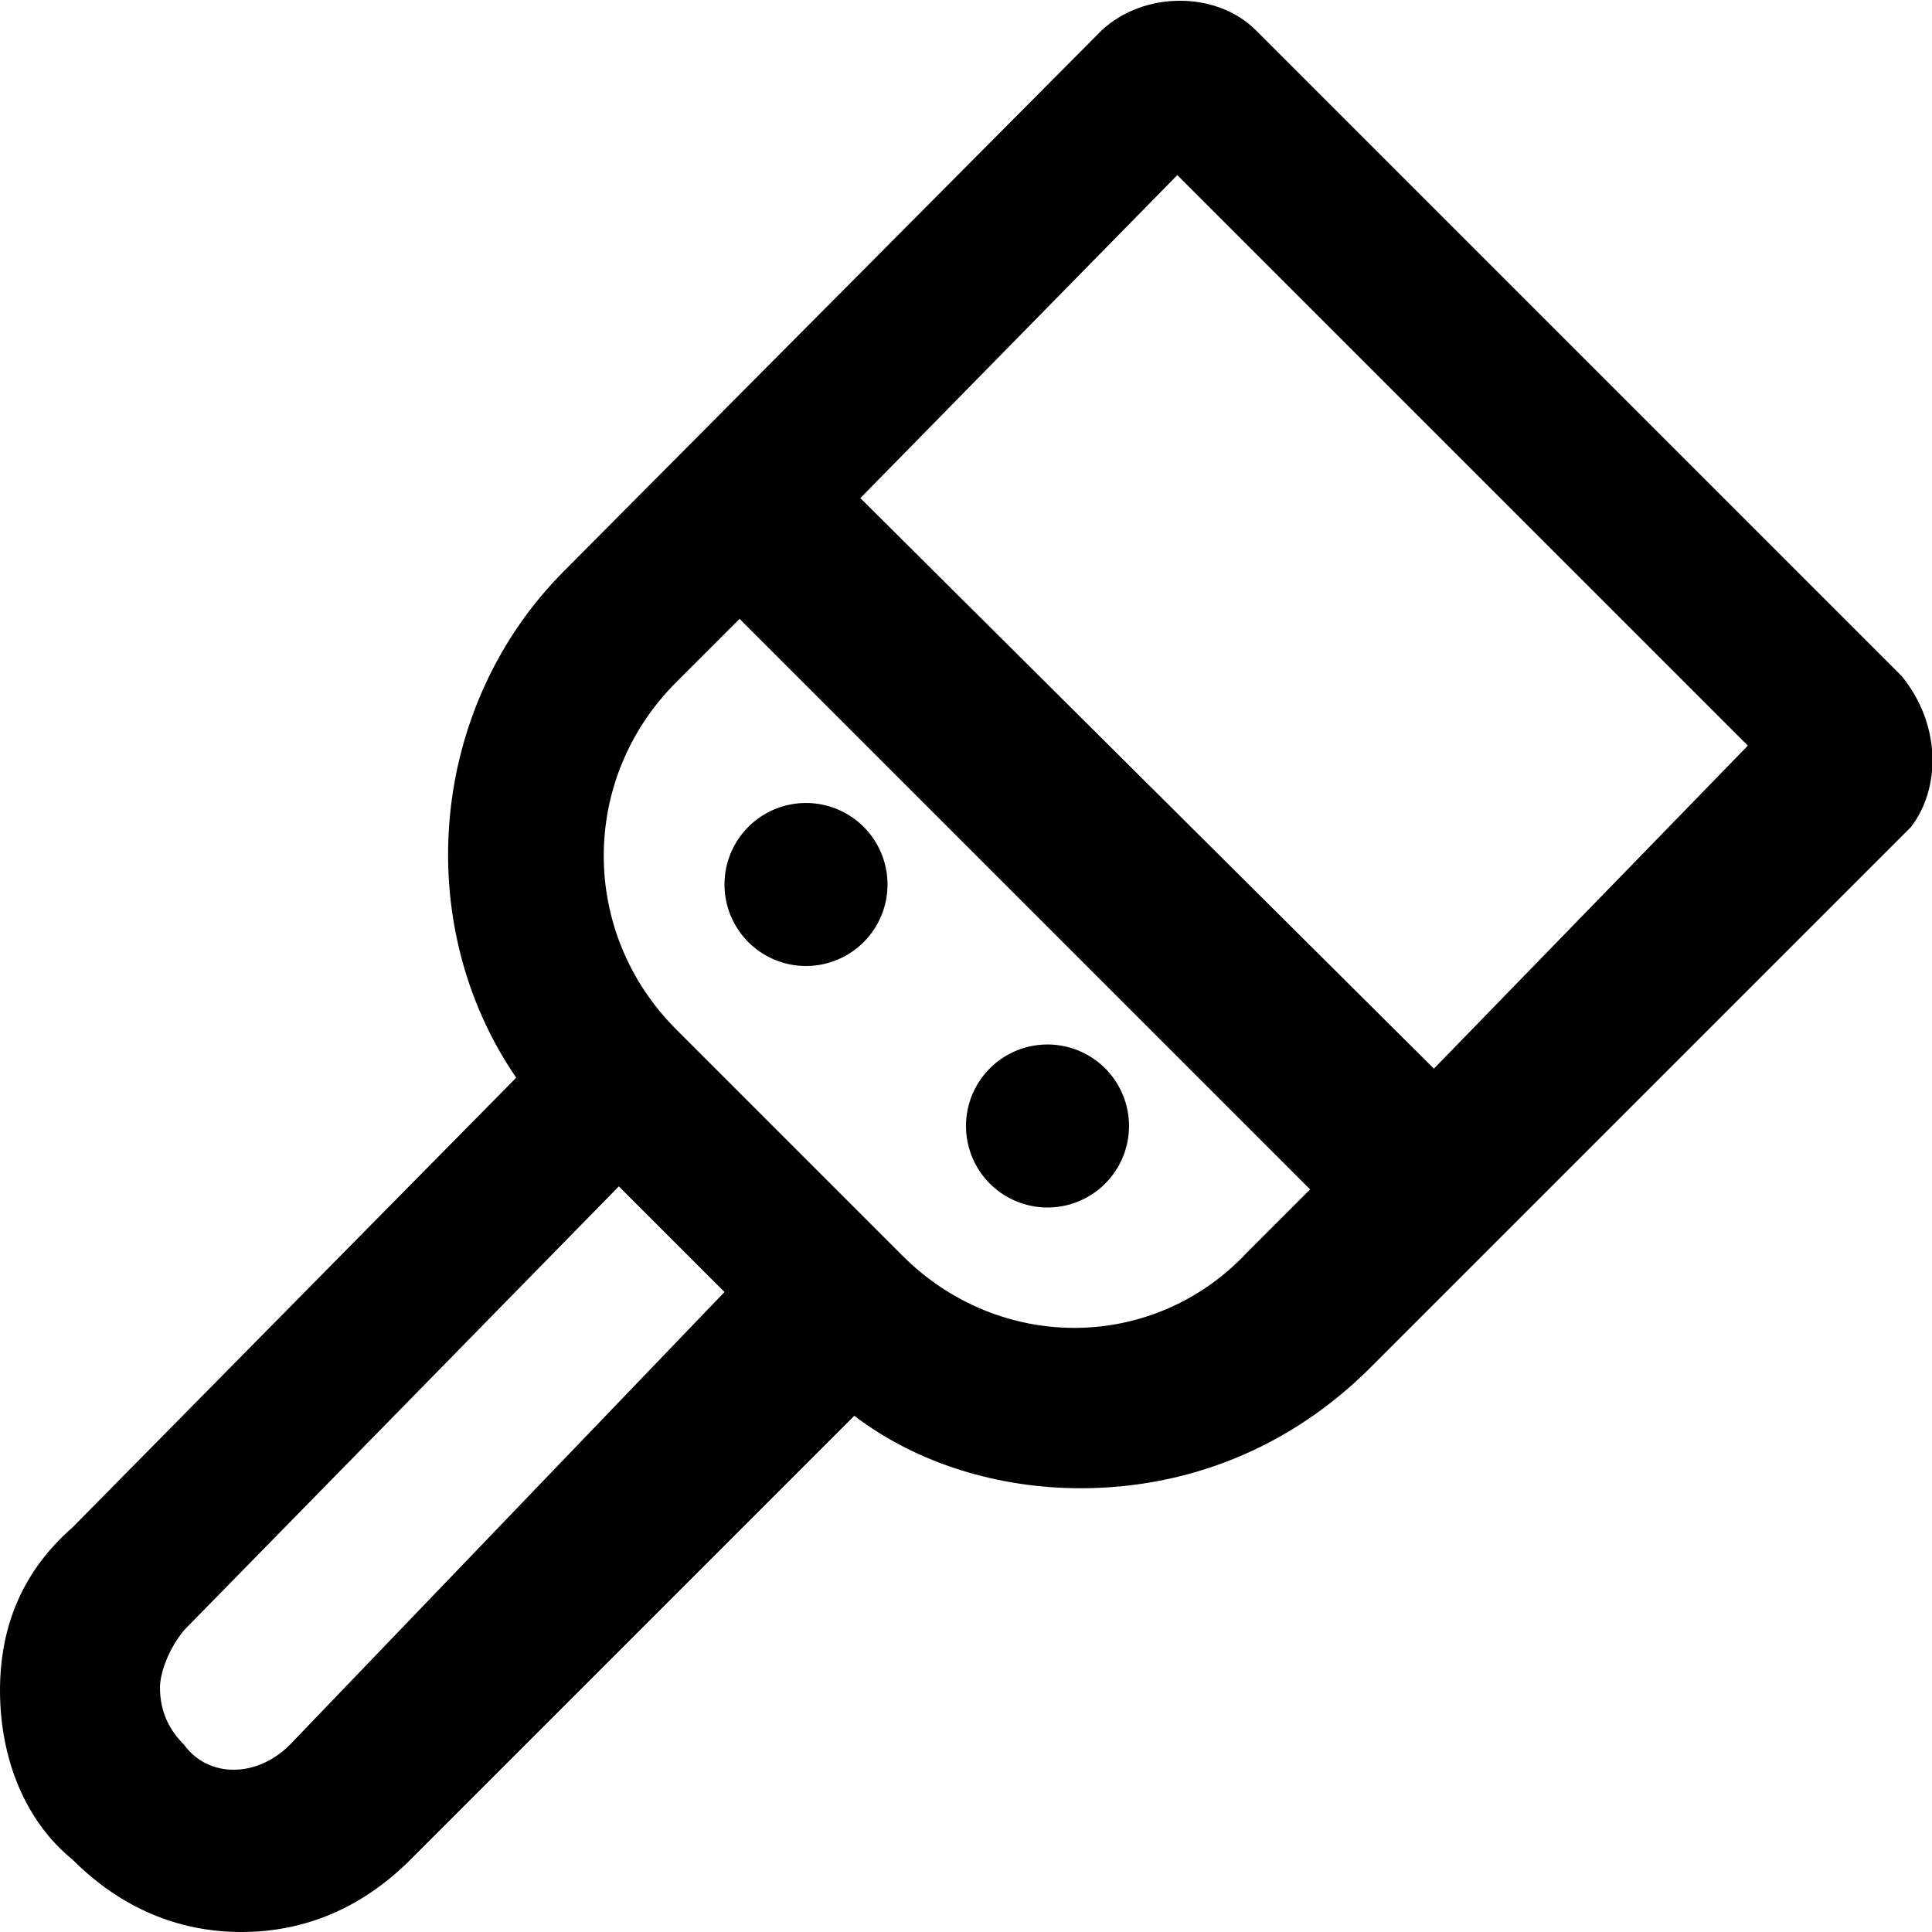 <?xml version="1.0" standalone="no"?><!DOCTYPE svg PUBLIC "-//W3C//DTD SVG 1.1//EN" "http://www.w3.org/Graphics/SVG/1.1/DTD/svg11.dtd"><svg t="1647824997560" class="icon" viewBox="0 0 1024 1024" version="1.1" xmlns="http://www.w3.org/2000/svg" p-id="2182" xmlns:xlink="http://www.w3.org/1999/xlink" width="200" height="200"><defs><style type="text/css">@font-face { font-family: feedback-iconfont; src: url("//at.alicdn.com/t/font_1031158_u69w8yhxdu.woff2?t=1630033759944") format("woff2"), url("//at.alicdn.com/t/font_1031158_u69w8yhxdu.woff?t=1630033759944") format("woff"), url("//at.alicdn.com/t/font_1031158_u69w8yhxdu.ttf?t=1630033759944") format("truetype"); }
</style></defs><path d="M1008 358.4L665.6 16c-20.8-20.8-59.2-20.8-81.6 0L299.2 302.4c-72 72-81.6 187.2-25.6 268.8L38.4 809.6C12.8 832 0 860.8 0 896s12.8 68.8 38.4 89.6C64 1011.2 94.4 1024 128 1024s64-12.8 89.6-38.4l235.2-235.2c33.6 25.6 76.8 38.4 120 38.4 56 0 110.4-20.8 153.6-64l286.4-286.4c16-20.8 16-54.4-4.8-80zM153.6 924.8c-17.6 17.6-43.2 17.6-56 0-8-8-12.8-17.6-12.8-30.4 0-8 4.8-20.8 12.8-30.4l230.4-235.2 56 56-230.4 240z m324.8-259.2l-120-120c-51.2-51.2-51.2-132.8 0-184l33.6-33.6 302.4 302.4-33.6 33.6c-49.6 52.8-131.2 52.8-182.4 1.6z m281.6-99.2l-304-302.4L624 92.8l302.4 302.4-166.4 171.2z" p-id="2183"></path><path d="M384 468.8a43.2 43.2 0 1 0 86.4 0 43.2 43.2 0 1 0-86.4 0Z" p-id="2184"></path><path d="M512 596.8a43.2 43.2 0 1 0 86.4 0 43.2 43.2 0 1 0-86.4 0Z" p-id="2185"></path></svg>